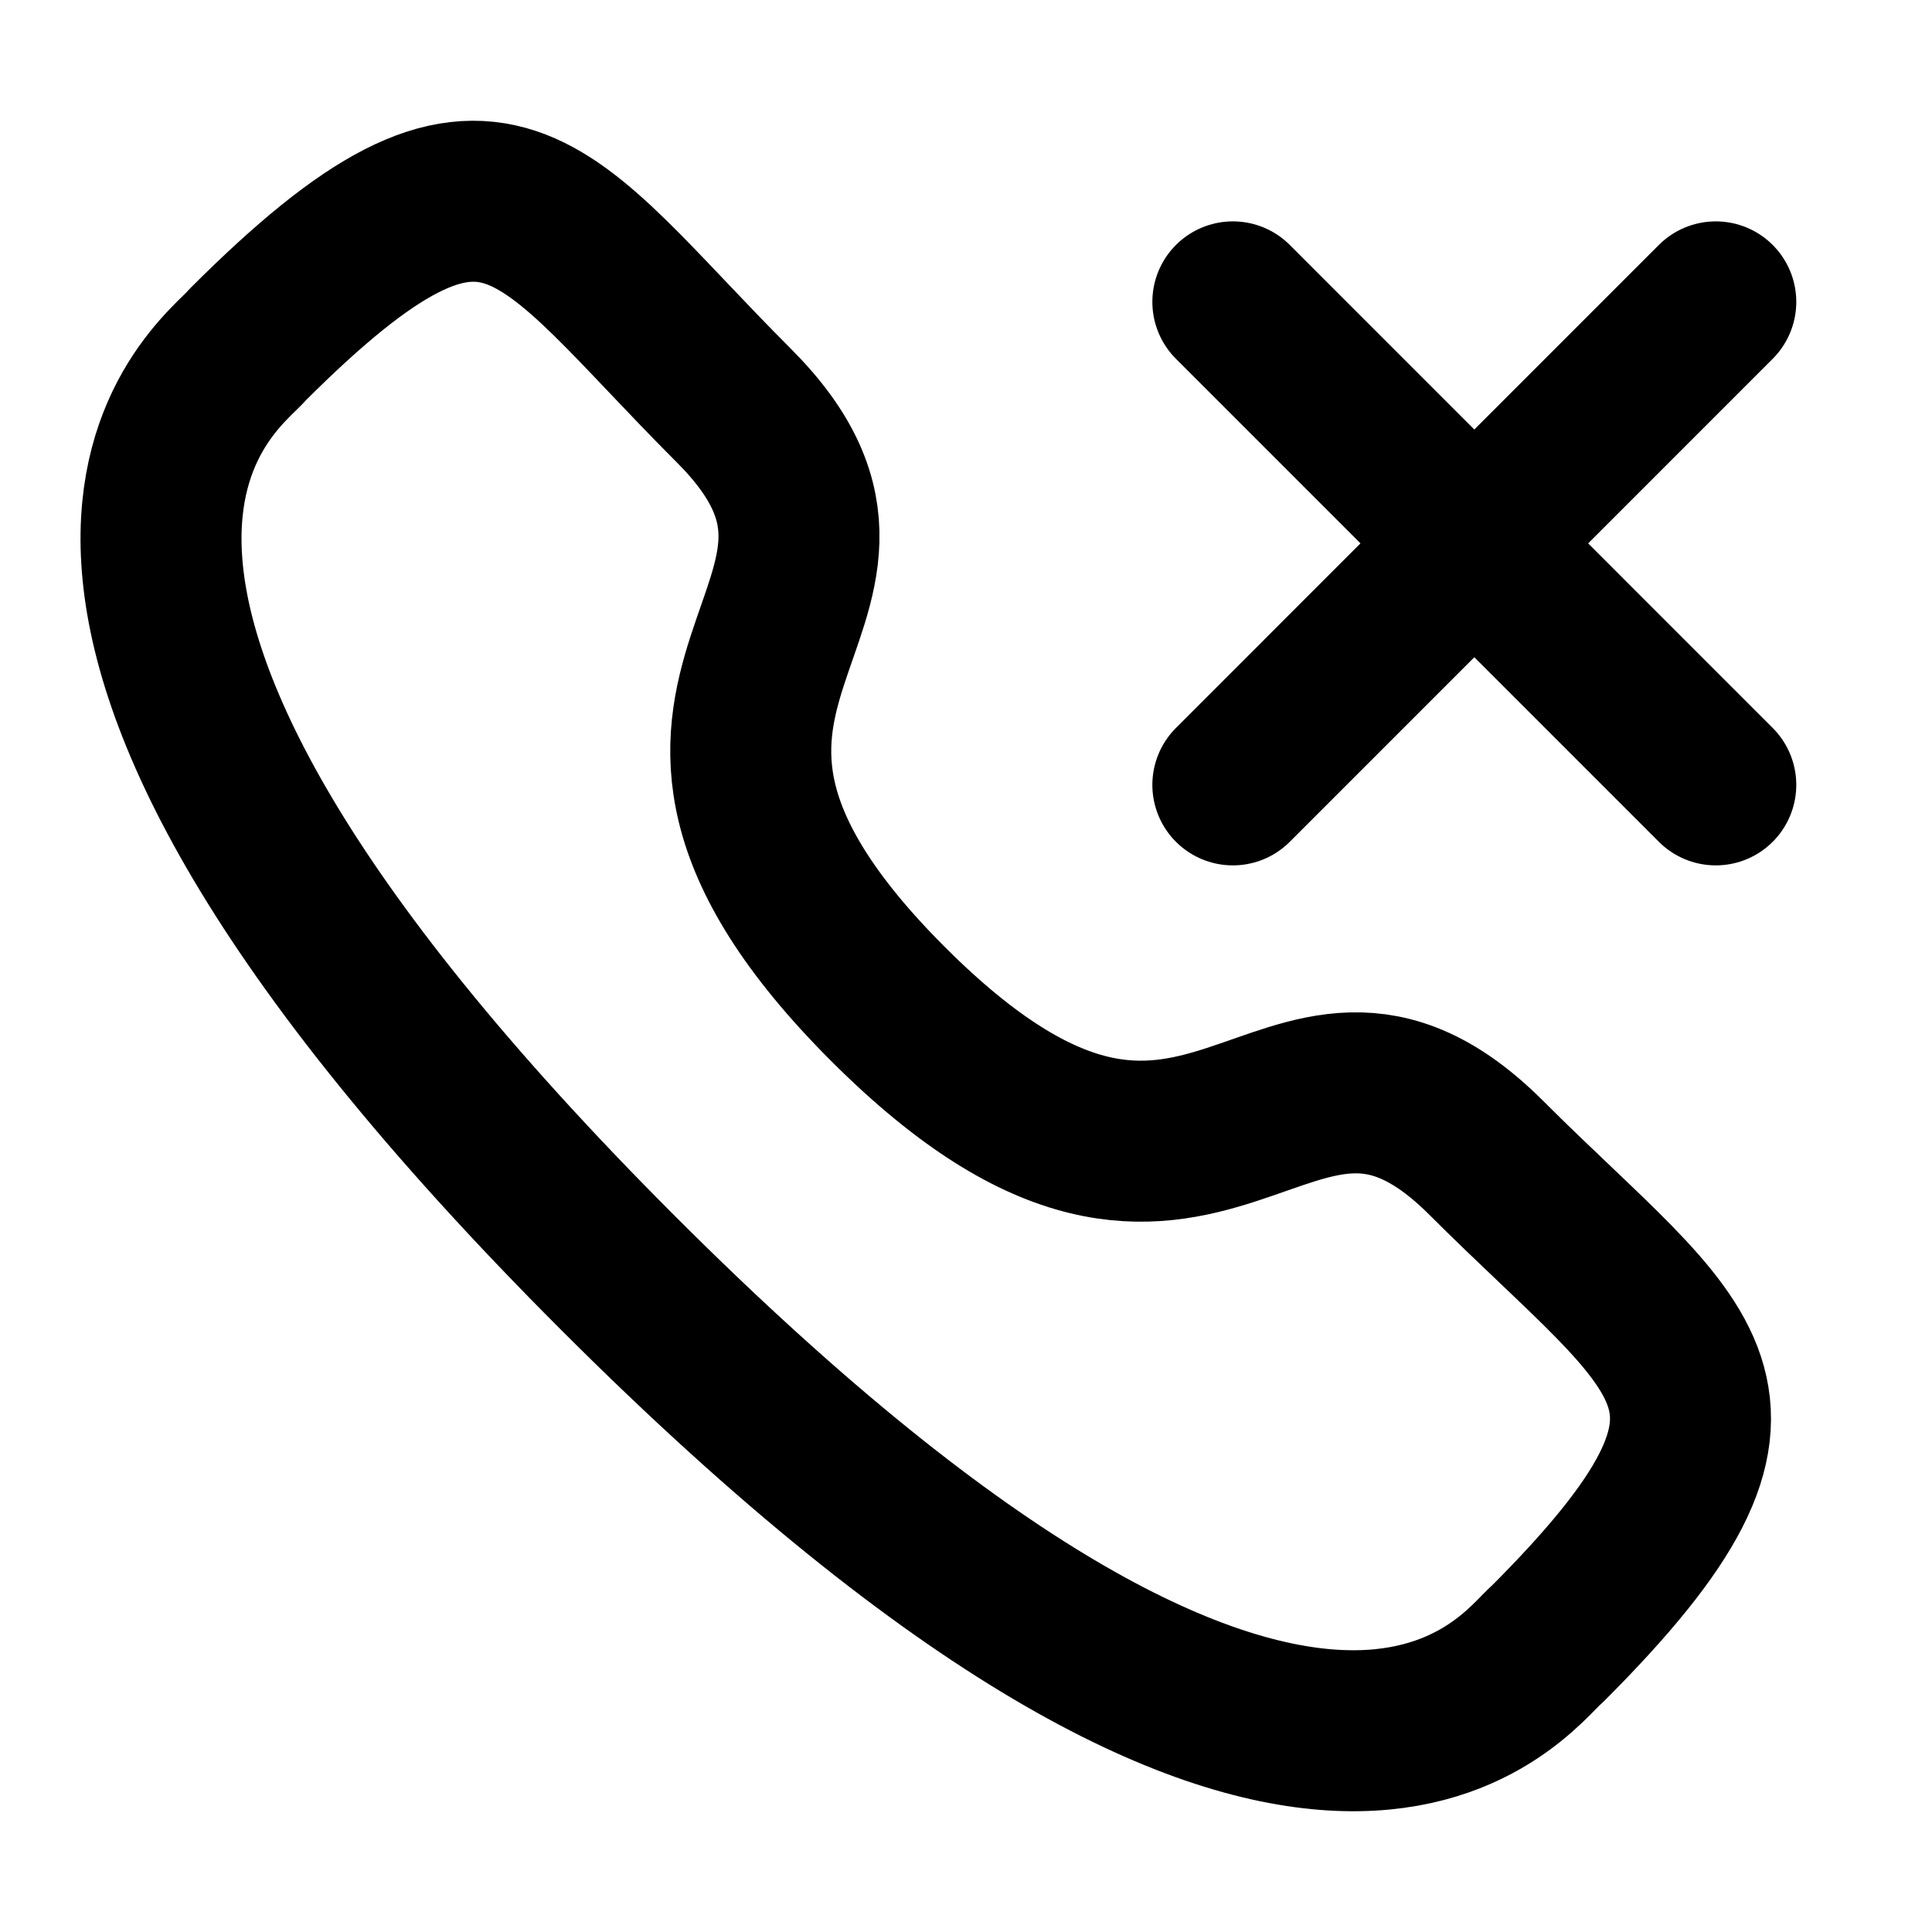 <svg width="24" height="24" viewBox="0 0 24 24" fill="none" xmlns="http://www.w3.org/2000/svg">
<path d="M21.314 3.75L15.315 9.75" stroke="currentColor" stroke-width="2" stroke-linecap="round" stroke-linejoin="round"/>
<path d="M15.315 3.75L21.314 9.75" stroke="currentColor" stroke-width="2" stroke-linecap="round" stroke-linejoin="round"/>
<path fill-rule="evenodd" clip-rule="evenodd" d="M11.031 12.472C15.021 16.46 15.925 11.847 18.465 14.385C20.914 16.833 22.322 17.323 19.219 20.425C18.83 20.737 16.361 24.494 7.684 15.82C-0.993 7.144 2.762 4.672 3.074 4.284C6.184 1.174 6.667 2.589 9.115 5.037C11.654 7.577 7.043 8.484 11.031 12.472Z" stroke="currentColor" stroke-width="2" stroke-linecap="round" stroke-linejoin="round"/>
</svg>

